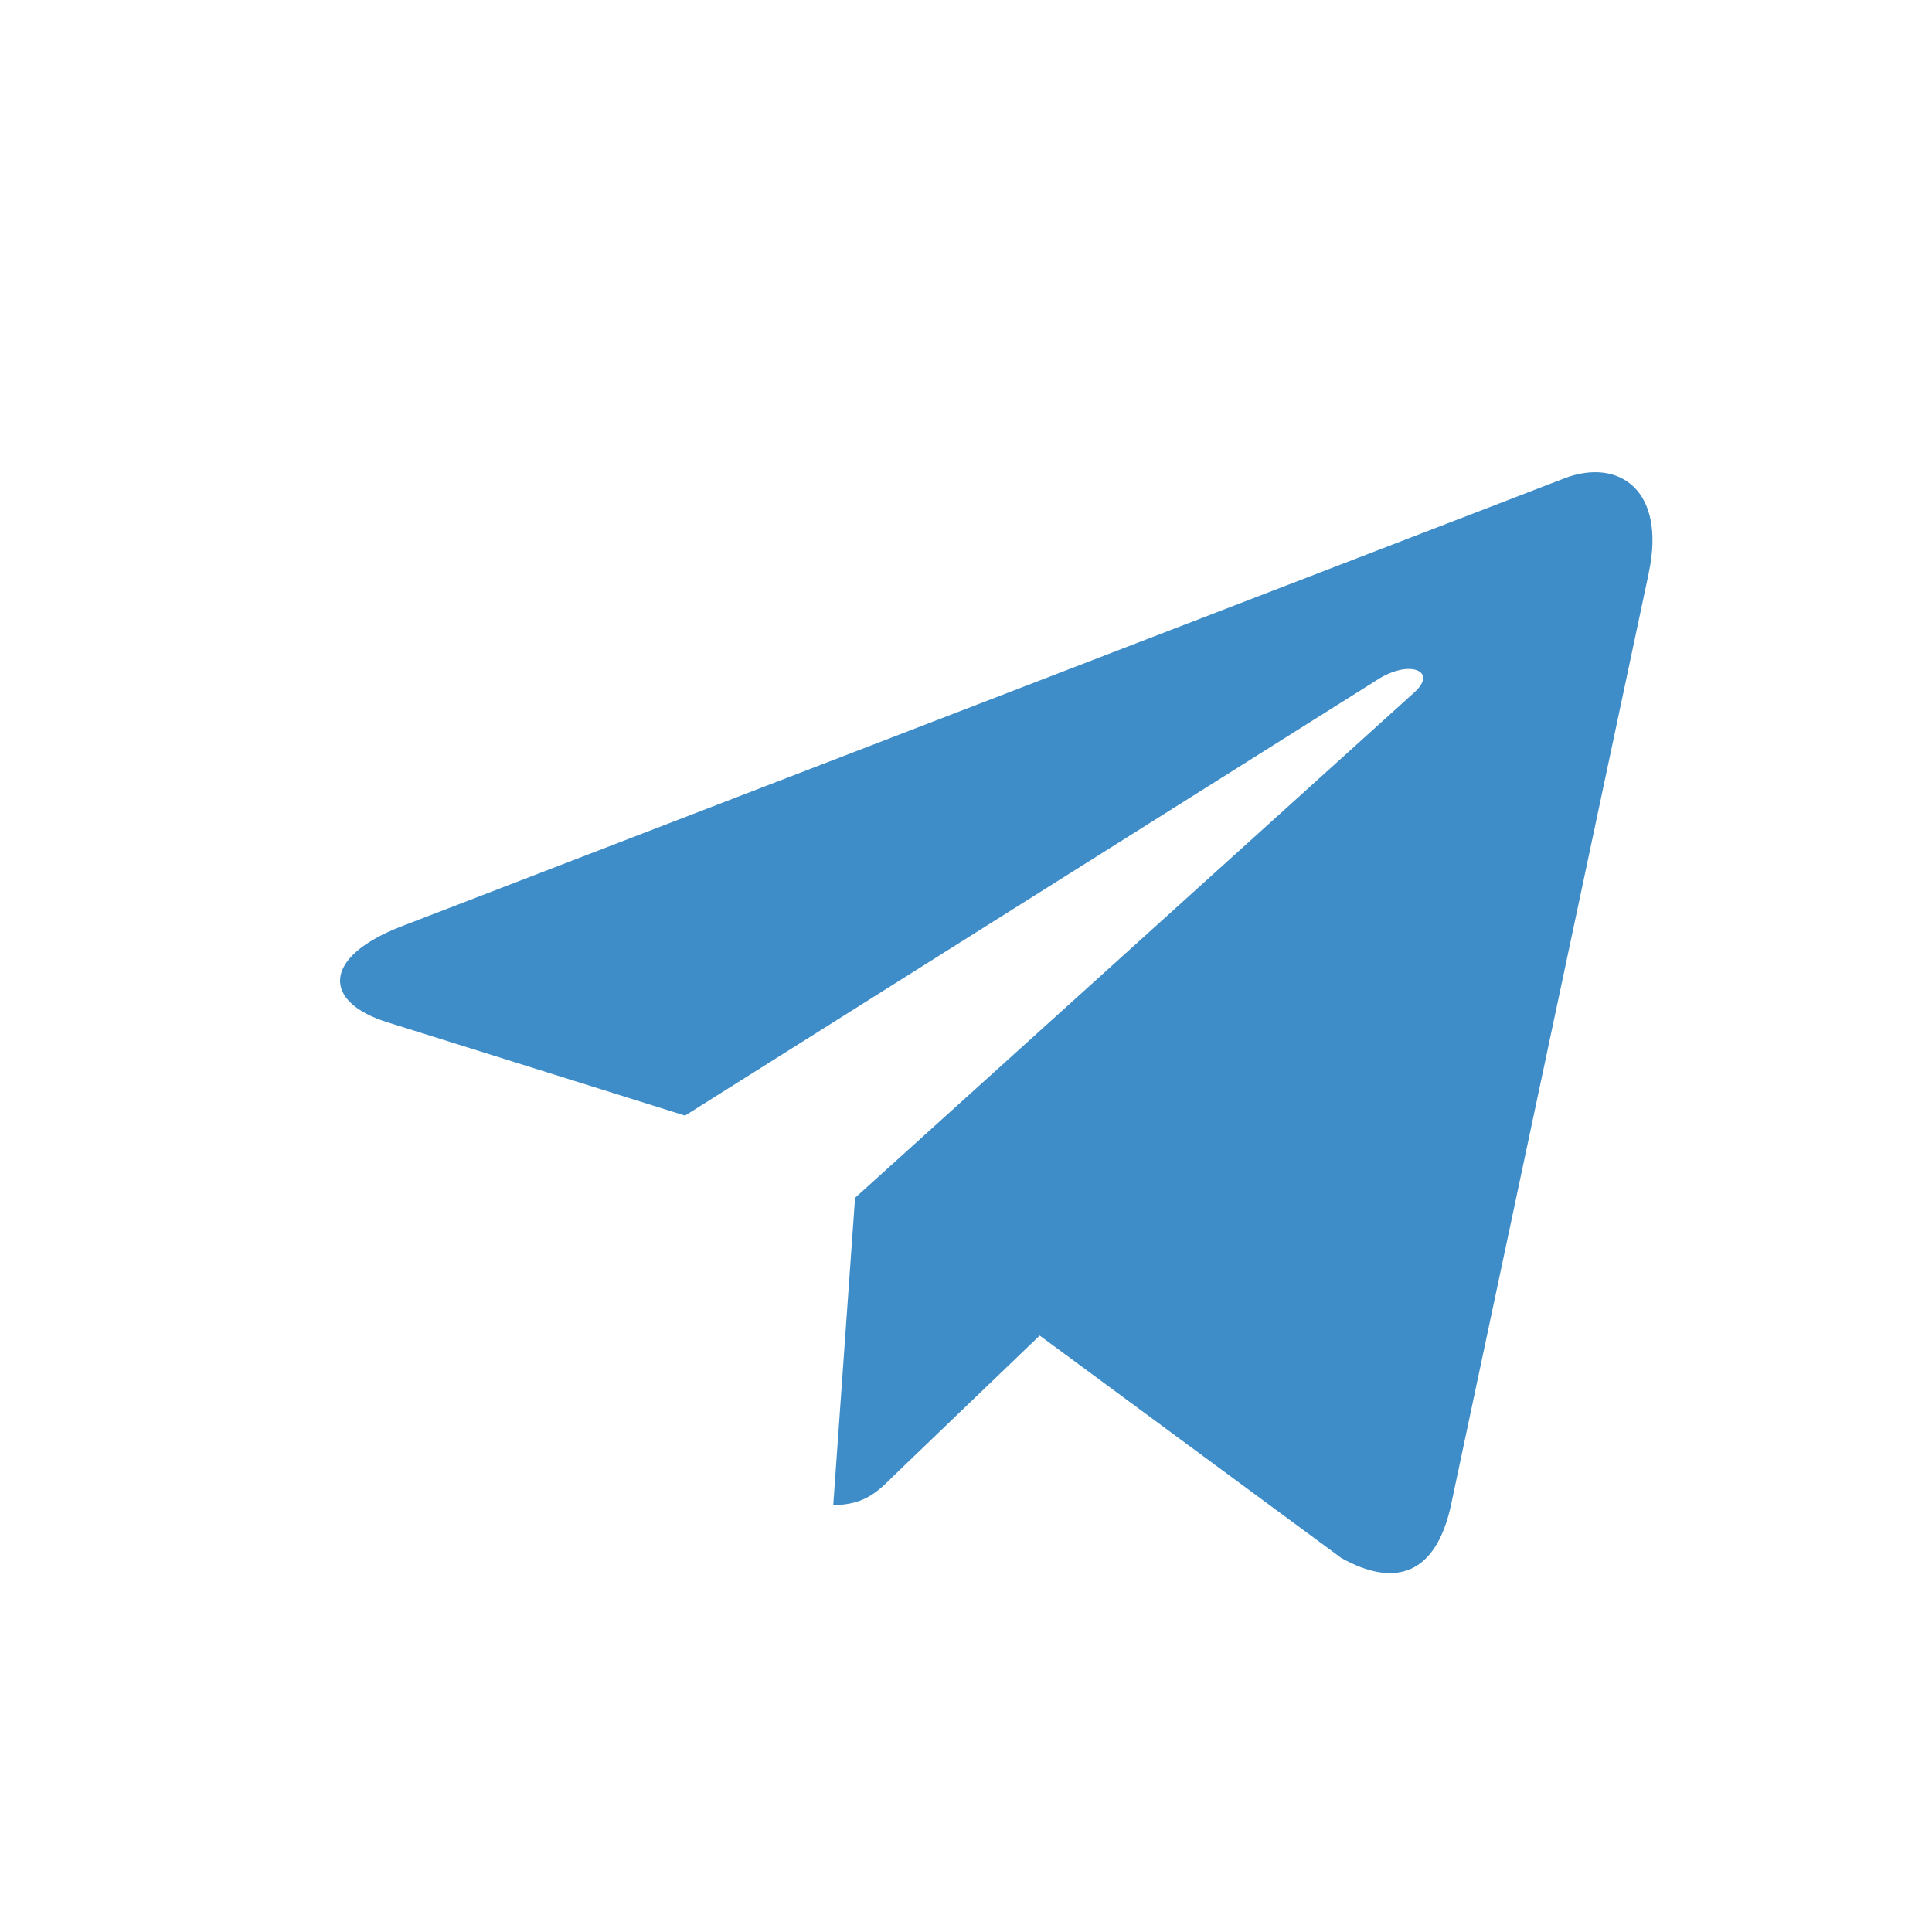 <?xml version="1.0" encoding="UTF-8"?>
<svg id="_Слой_1" data-name="Слой 1" xmlns="http://www.w3.org/2000/svg" width="70" height="70" viewBox="0 0 70 70">
  <defs>
    <style>
      .cls-1 {
        fill: #3e8dc8;
      }
    </style>
  </defs>
  <g id="_335-telegram" data-name="335-telegram">
    <path class="cls-1" d="m59.74,20.75l-7.18,33.84c-.54,2.39-1.95,2.98-3.96,1.86l-10.93-8.06-5.28,5.07c-.58.58-1.07,1.07-2.2,1.07l.79-11.13,20.26-18.31c.88-.79-.19-1.22-1.37-.44l-25.05,15.77-10.78-3.38c-2.35-.73-2.39-2.35.49-3.47l42.18-16.25c1.95-.73,3.66.44,3.03,3.42Z"/>
  </g>
</svg>